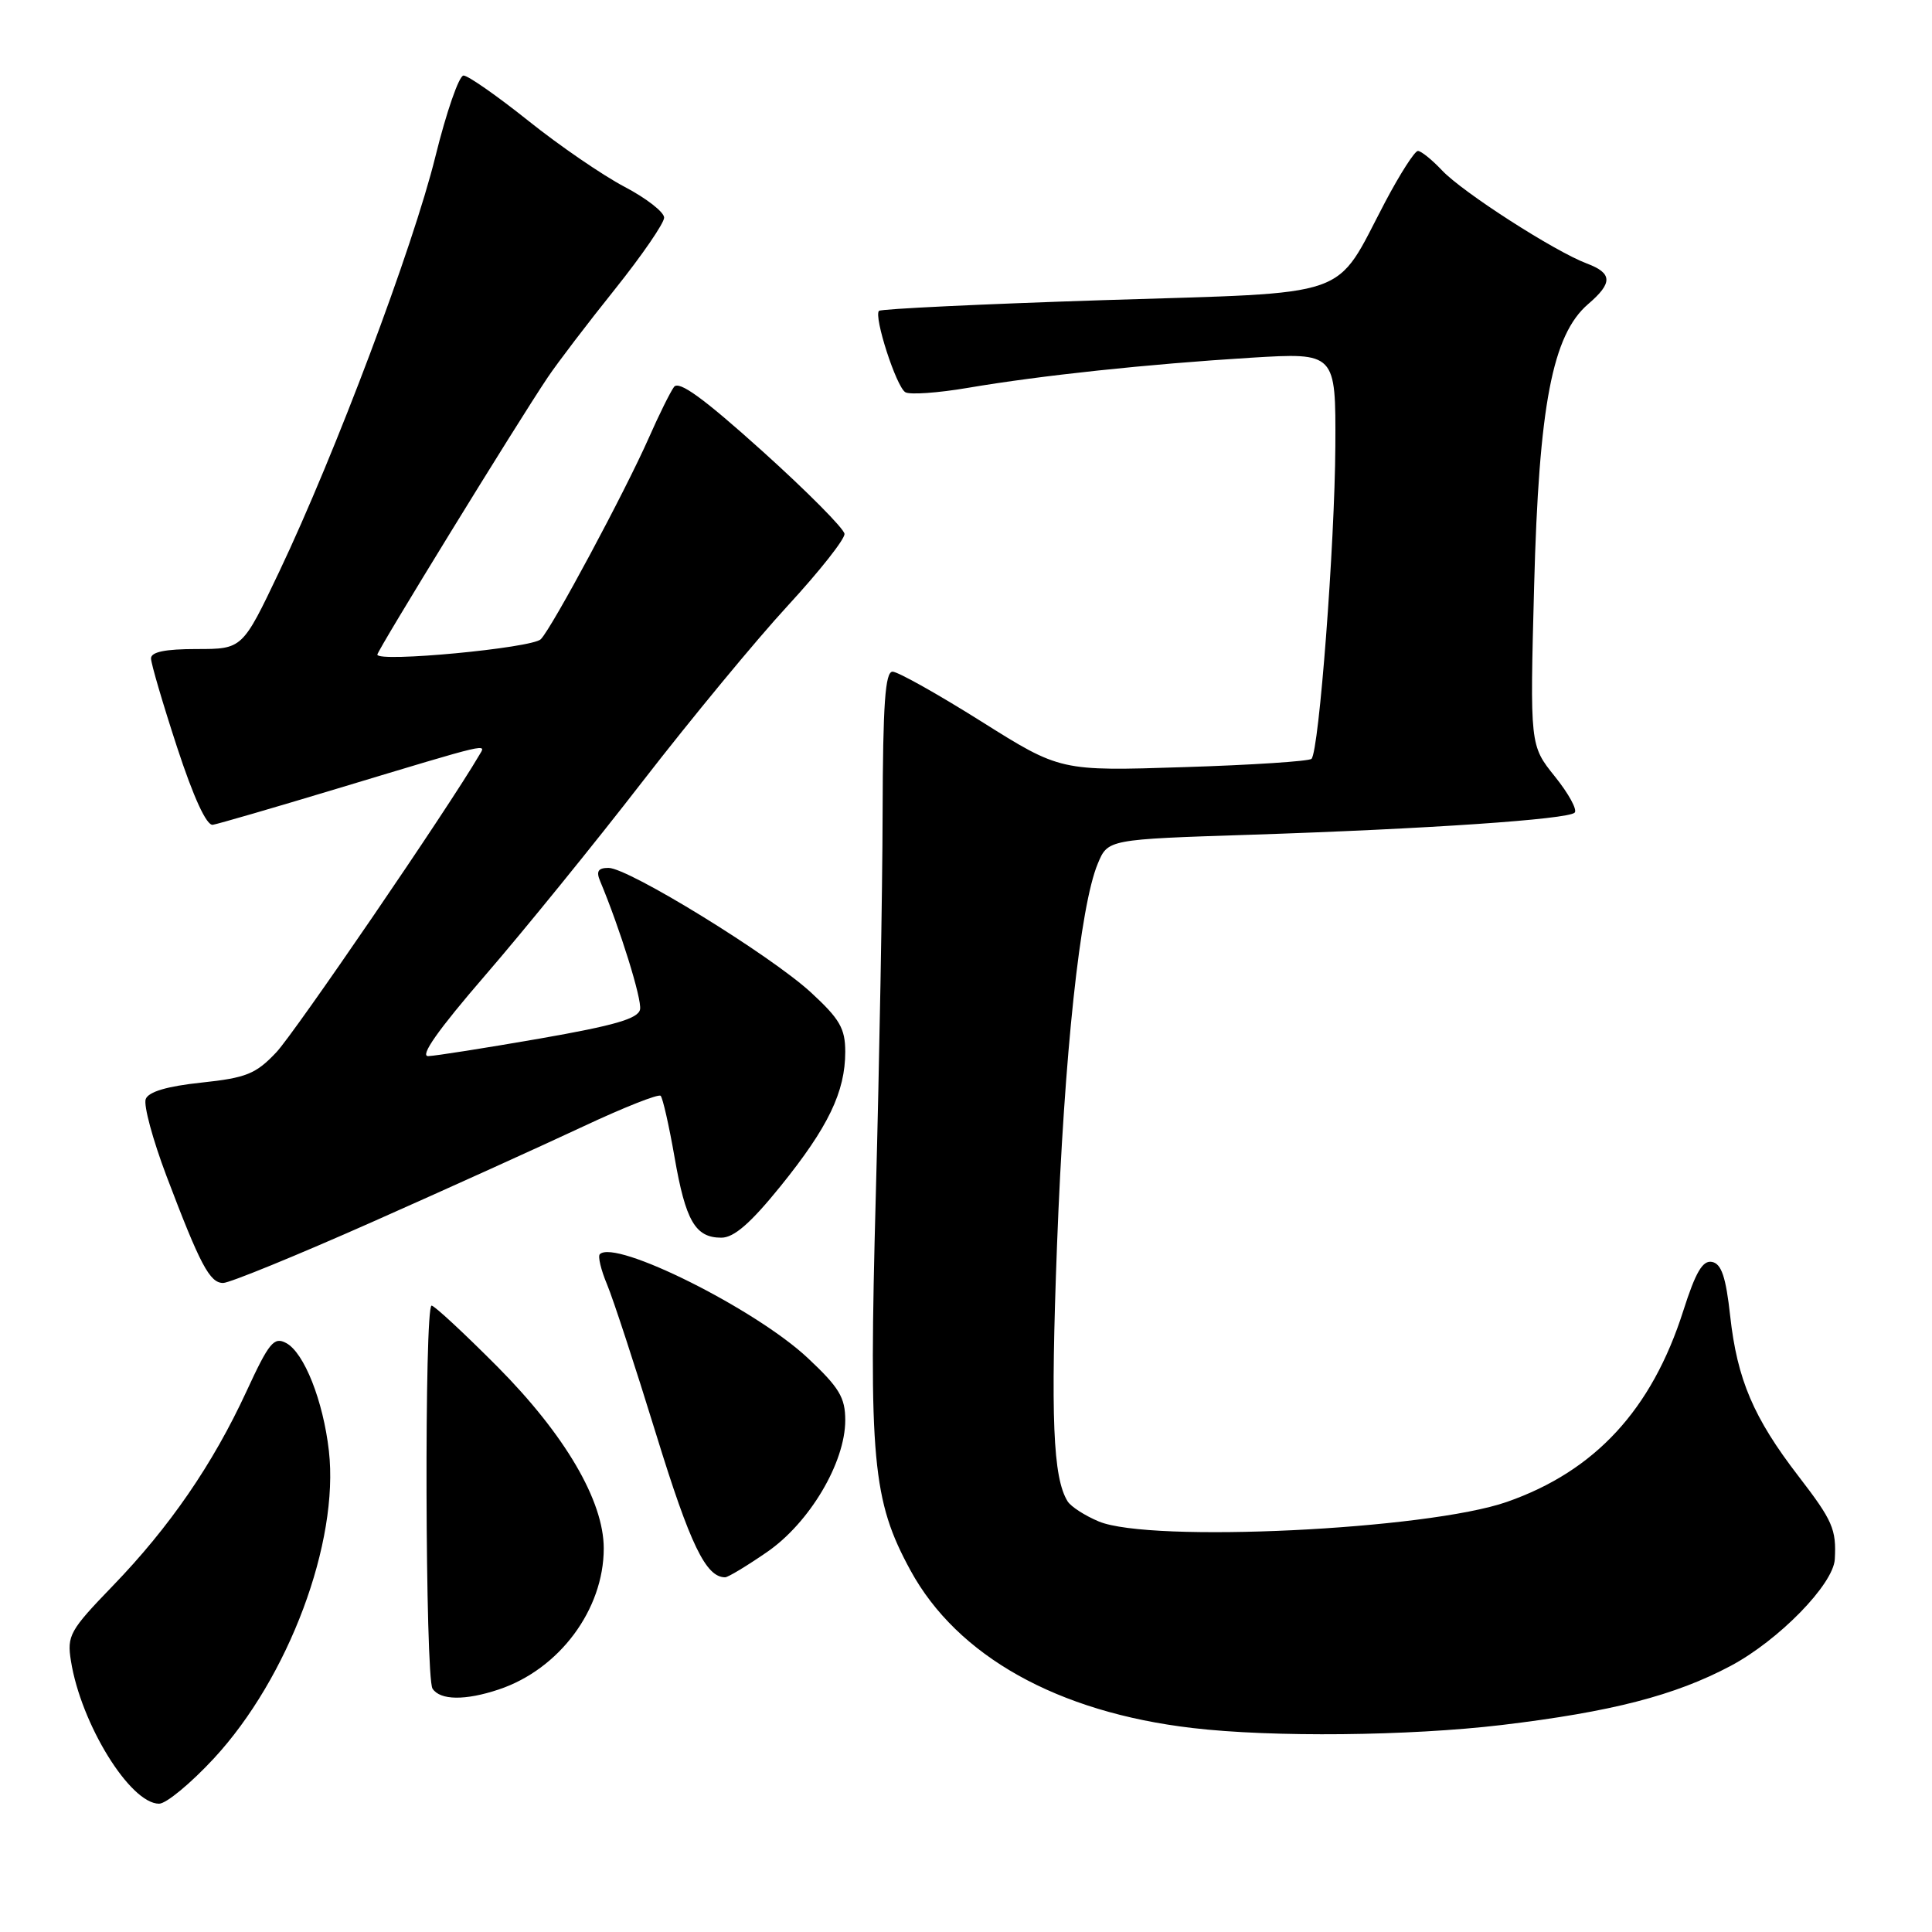 <?xml version="1.0" encoding="UTF-8" standalone="no"?>
<!DOCTYPE svg PUBLIC "-//W3C//DTD SVG 1.1//EN" "http://www.w3.org/Graphics/SVG/1.1/DTD/svg11.dtd" >
<svg xmlns="http://www.w3.org/2000/svg" xmlns:xlink="http://www.w3.org/1999/xlink" version="1.1" viewBox="0 0 256 256">
 <g >
 <path fill="currentColor"
d=" M 28.34 233.00 C 38.24 222.30 44.95 204.36 43.58 192.25 C 42.82 185.60 40.30 179.23 37.92 177.96 C 36.30 177.09 35.65 177.89 32.66 184.36 C 28.20 194.02 22.47 202.35 14.93 210.15 C 9.24 216.04 8.86 216.72 9.40 220.08 C 10.73 228.45 17.25 239.00 21.08 239.00 C 22.02 239.00 25.28 236.30 28.34 233.00 Z  M 199.00 228.57 C 213.53 226.83 221.94 224.66 229.32 220.74 C 235.69 217.35 242.93 209.94 243.12 206.61 C 243.34 202.63 242.84 201.49 238.29 195.58 C 232.35 187.86 230.19 182.79 229.26 174.39 C 228.69 169.20 228.10 167.45 226.85 167.21 C 225.61 166.97 224.68 168.56 223.04 173.70 C 218.87 186.79 211.35 194.93 199.67 199.01 C 189.12 202.70 152.42 204.46 145.59 201.60 C 143.75 200.83 141.89 199.63 141.46 198.93 C 139.52 195.80 139.20 187.86 140.06 165.00 C 141.02 139.68 143.12 120.04 145.46 114.44 C 146.80 111.22 146.80 111.22 165.65 110.61 C 189.16 109.84 207.76 108.57 208.65 107.68 C 209.03 107.31 207.85 105.15 206.03 102.89 C 202.72 98.77 202.72 98.77 203.28 77.64 C 203.91 53.71 205.70 44.37 210.43 40.30 C 213.72 37.48 213.67 36.20 210.25 34.91 C 205.97 33.30 193.77 25.45 191.08 22.58 C 189.74 21.16 188.30 20.00 187.88 20.00 C 187.46 20.00 185.51 23.04 183.55 26.75 C 176.68 39.79 179.82 38.70 146.23 39.77 C 130.13 40.29 116.74 40.93 116.47 41.19 C 115.75 41.92 118.75 51.23 119.96 51.97 C 120.54 52.33 124.27 52.07 128.26 51.39 C 137.91 49.75 152.01 48.25 165.75 47.40 C 177.00 46.72 177.00 46.72 176.94 59.11 C 176.87 72.06 174.78 99.55 173.78 100.55 C 173.46 100.87 165.85 101.37 156.85 101.65 C 140.50 102.18 140.50 102.18 130.02 95.59 C 124.26 91.97 118.97 89.00 118.27 89.00 C 117.29 89.00 116.99 93.28 116.95 107.75 C 116.93 118.06 116.52 140.80 116.05 158.29 C 115.10 193.46 115.59 198.81 120.64 208.08 C 126.83 219.44 140.12 226.88 158.00 228.97 C 168.58 230.22 186.69 230.03 199.00 228.57 Z  M 66.10 223.86 C 74.12 221.18 80.00 213.27 80.00 205.17 C 80.00 198.87 74.87 190.12 65.90 181.08 C 61.48 176.64 57.56 173.00 57.19 173.00 C 56.21 173.00 56.34 222.23 57.31 223.75 C 58.32 225.31 61.66 225.35 66.10 223.86 Z  M 101.64 205.65 C 107.27 201.77 112.00 193.80 112.00 188.19 C 112.00 185.18 111.20 183.85 107.04 179.95 C 100.13 173.46 81.51 164.16 79.48 166.19 C 79.20 166.46 79.63 168.27 80.44 170.20 C 81.25 172.13 84.18 181.09 86.96 190.11 C 91.46 204.71 93.54 209.00 96.08 209.00 C 96.47 209.00 98.97 207.49 101.64 205.65 Z  M 49.30 161.93 C 59.31 157.49 71.89 151.79 77.26 149.27 C 82.63 146.75 87.25 144.92 87.54 145.20 C 87.82 145.49 88.65 149.14 89.38 153.33 C 90.85 161.79 92.13 164.00 95.58 164.00 C 97.26 164.00 99.46 162.08 103.44 157.16 C 109.74 149.36 112.00 144.67 112.00 139.37 C 112.00 136.27 111.27 135.02 107.44 131.49 C 102.05 126.55 83.28 115.00 80.63 115.00 C 79.26 115.00 78.97 115.45 79.52 116.75 C 82.16 123.06 85.07 132.40 84.81 133.75 C 84.57 134.98 81.45 135.88 71.50 137.62 C 64.35 138.86 57.71 139.91 56.75 139.94 C 55.57 139.98 58.06 136.45 64.28 129.25 C 69.39 123.34 78.80 111.75 85.18 103.50 C 91.57 95.25 100.21 84.78 104.40 80.24 C 108.58 75.70 111.96 71.43 111.90 70.74 C 111.85 70.06 106.95 65.12 101.01 59.77 C 93.21 52.75 89.96 50.39 89.31 51.27 C 88.81 51.95 87.31 54.98 85.98 58.00 C 82.83 65.13 73.17 83.15 71.66 84.70 C 70.52 85.87 50.00 87.81 50.00 86.74 C 50.00 86.18 68.51 56.05 72.58 50.00 C 73.87 48.08 77.87 42.83 81.47 38.34 C 85.06 33.85 88.00 29.57 88.00 28.84 C 88.00 28.10 85.63 26.26 82.75 24.75 C 79.86 23.23 74.12 19.30 70.00 16.00 C 65.88 12.71 62.02 10.01 61.42 10.01 C 60.83 10.00 59.15 14.84 57.69 20.75 C 54.73 32.75 44.43 60.12 37.00 75.75 C 32.12 86.00 32.12 86.00 26.06 86.00 C 21.87 86.00 20.00 86.39 20.01 87.25 C 20.02 87.94 21.57 93.22 23.46 99.00 C 25.65 105.68 27.37 109.42 28.20 109.29 C 28.92 109.17 36.25 107.04 44.50 104.55 C 65.47 98.23 64.44 98.47 63.48 100.10 C 59.42 107.05 39.04 136.87 36.61 139.44 C 33.90 142.31 32.63 142.82 26.69 143.45 C 22.15 143.93 19.68 144.66 19.31 145.63 C 19.00 146.44 20.24 151.01 22.05 155.80 C 26.53 167.62 27.79 170.00 29.57 170.00 C 30.41 170.00 39.29 166.37 49.30 161.93 Z "/>
</g>
</svg>